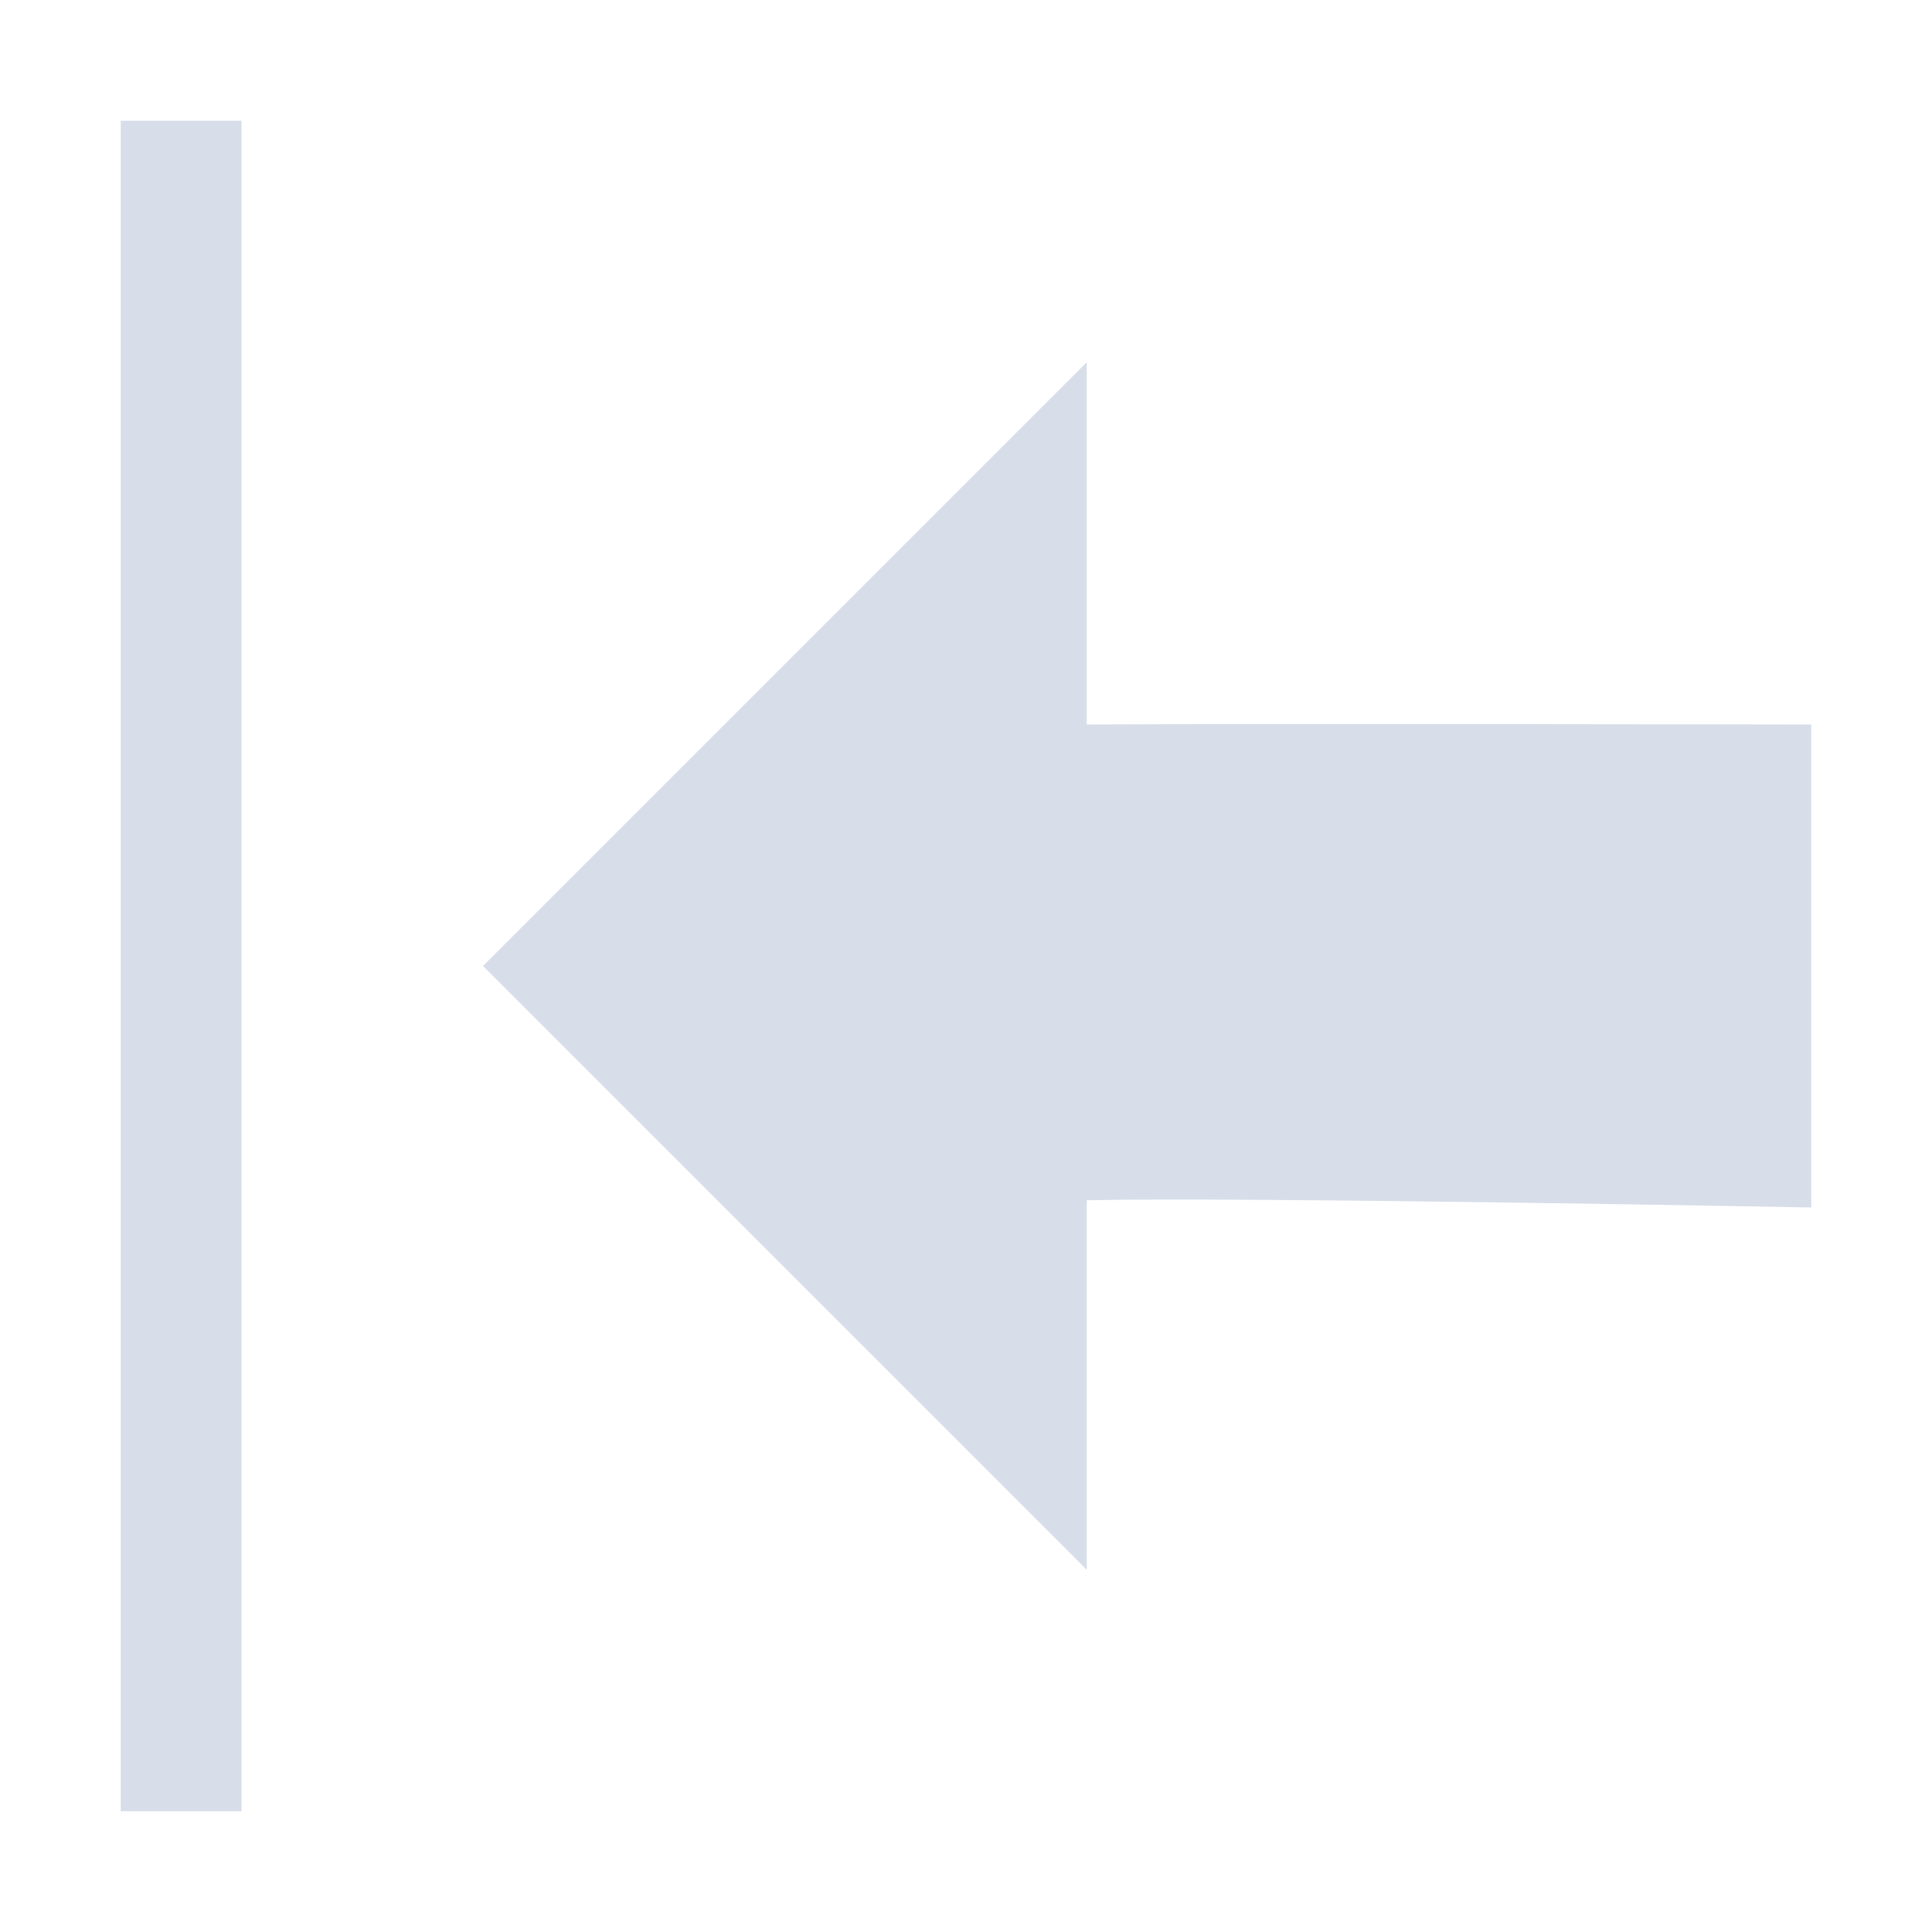 <?xml version="1.0" encoding="UTF-8"?>
<svg version="1.1" viewBox="0 0 16 16" xmlns="http://www.w3.org/2000/svg">
<g transform="rotate(-90,8,8)">
<path d="m15 1v1h-14v-1z" style="fill:#d8dee9"/>
<path d="m13 9-5-5-5 5h3.06c0.029 1.332-0.06 6-0.06 6h4s9e-3 -4.668 0-6z" style="fill:#d8dee9"/>
</g>
</svg>
